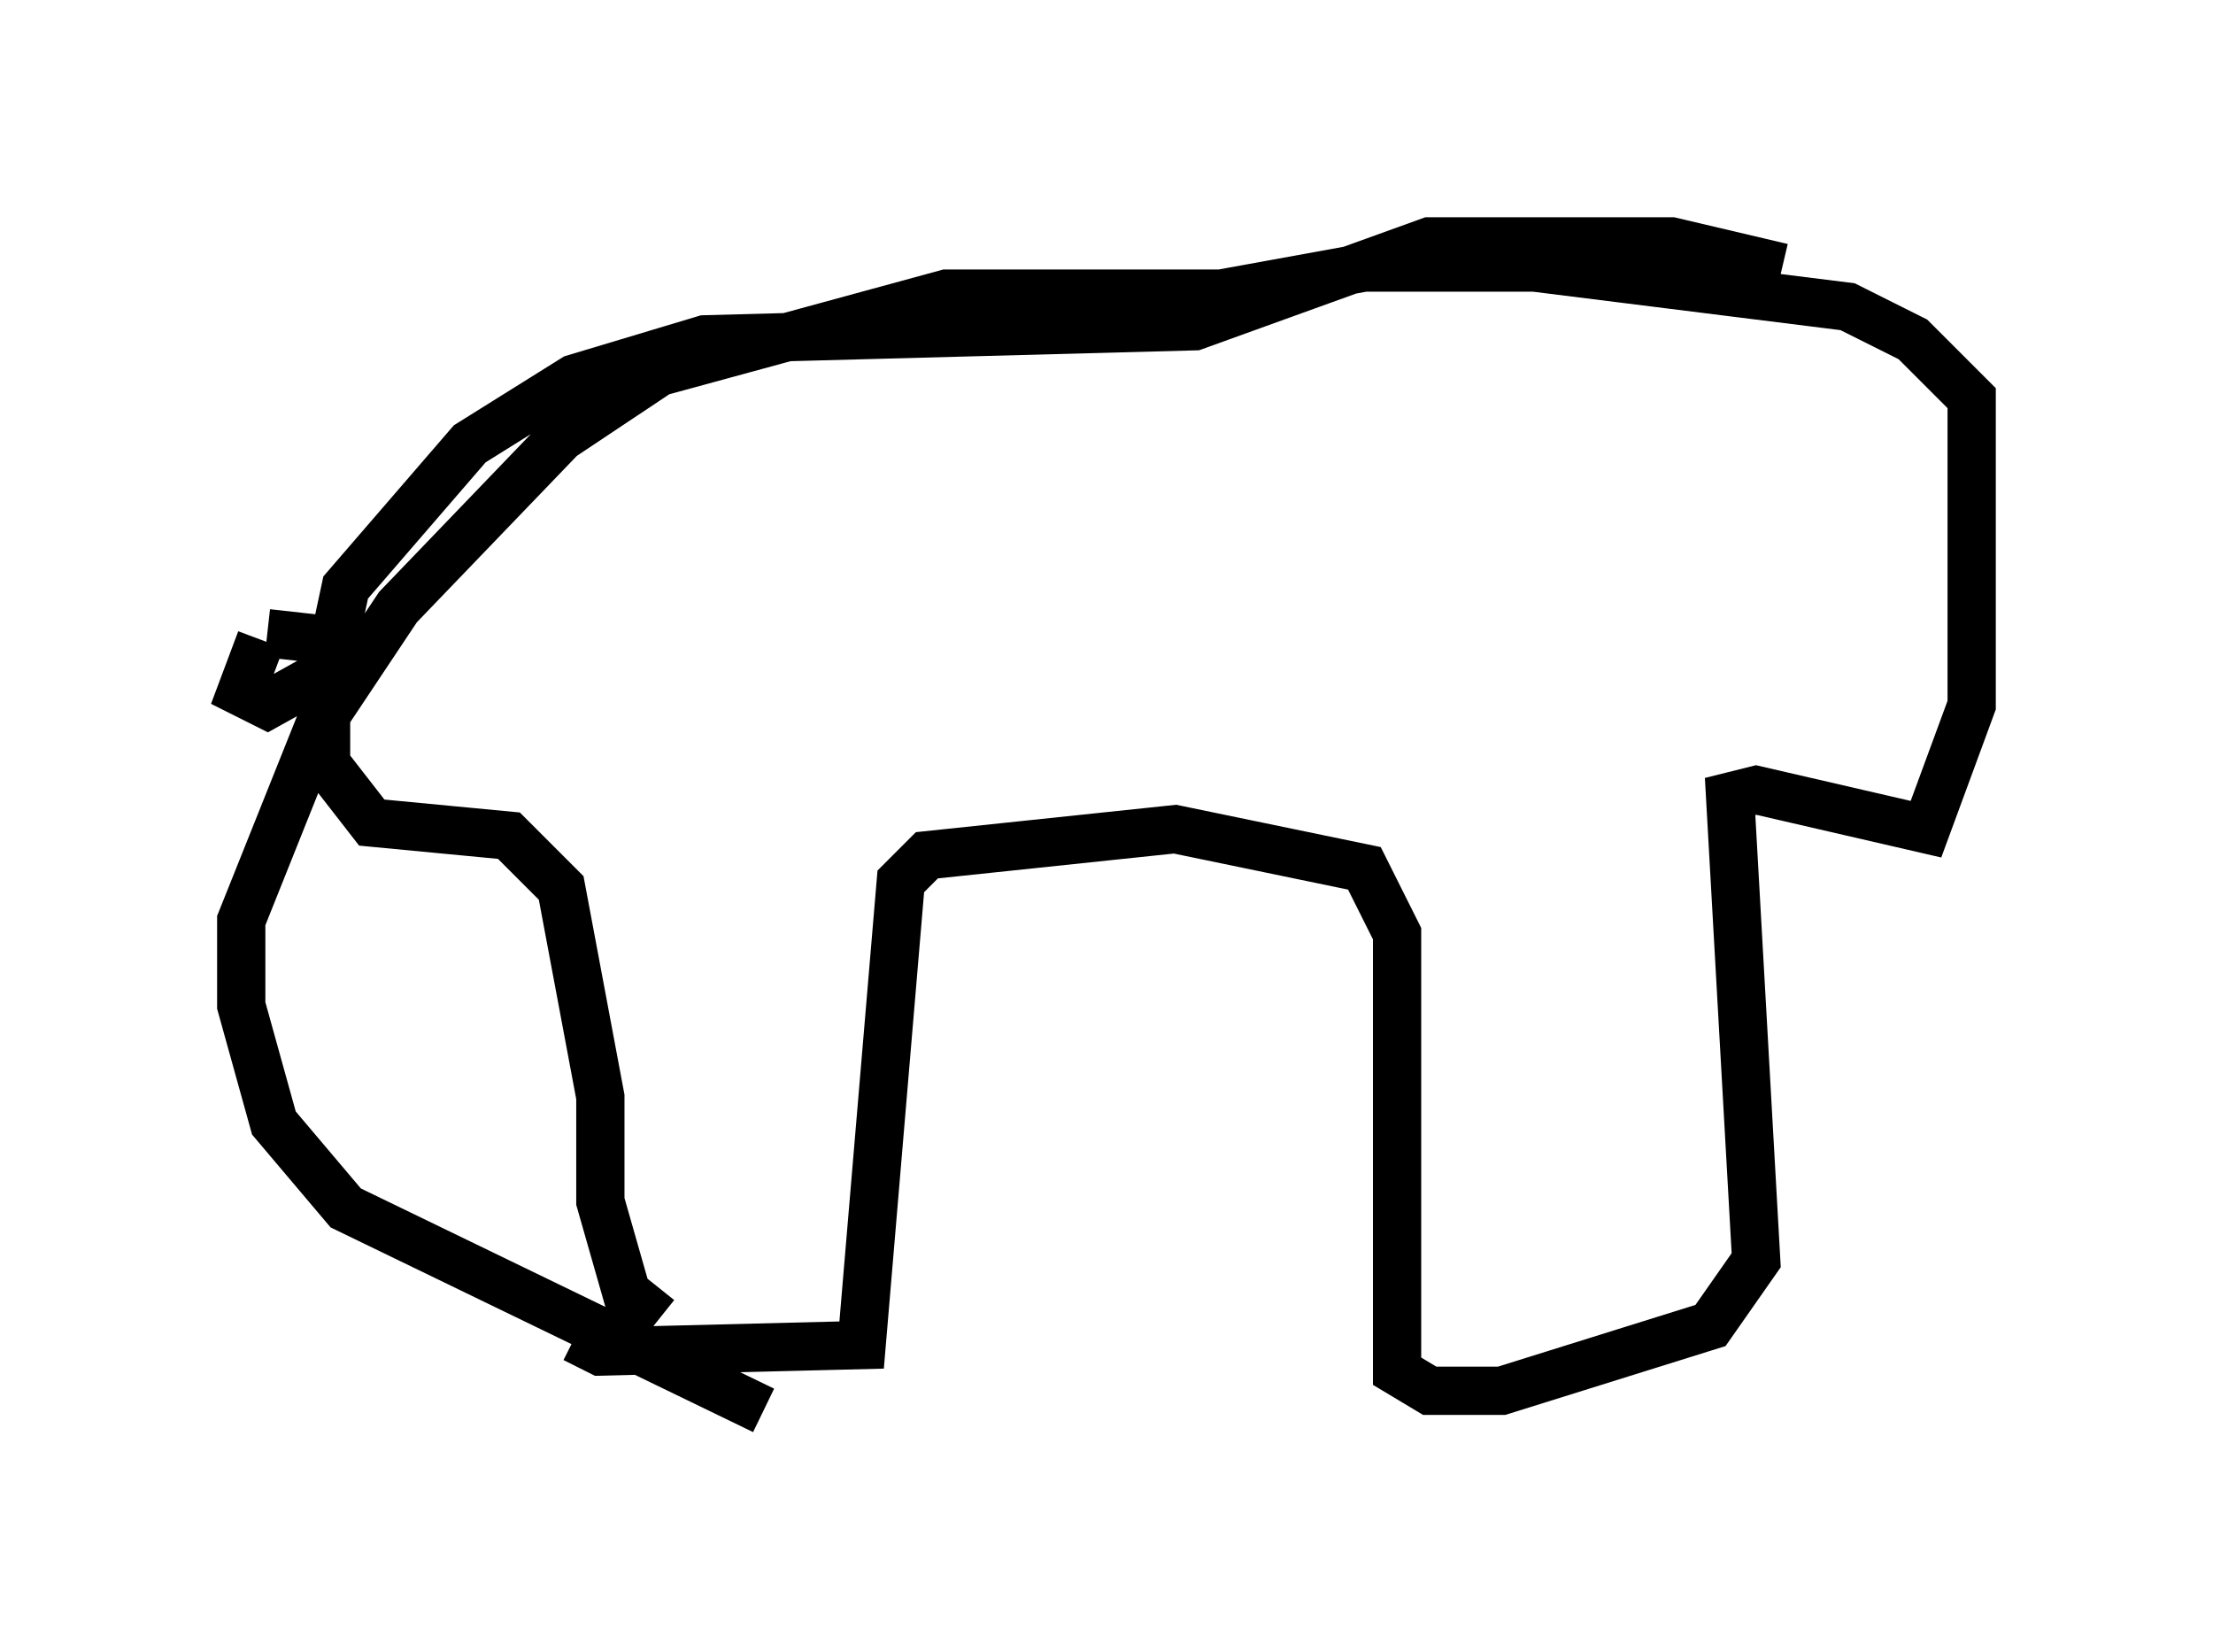 <?xml version="1.0" encoding="utf-8" ?>
<svg baseProfile="full" height="34.222" version="1.1" width="45.859" xmlns="http://www.w3.org/2000/svg" xmlns:ev="http://www.w3.org/2001/xml-events" xmlns:xlink="http://www.w3.org/1999/xlink"><defs /><rect fill="white" height="34.222" width="45.859" x="0" y="0" /><path d="M11.901, 26.245 m0.0, 1.488 l0.541, 0.271 5.413, -0.135 l0.812, -9.607 0.541, -0.541 l5.142, -0.541 3.924, 0.812 l0.677, 1.353 0.0, 9.066 l0.677, 0.406 1.488, 0.0 l4.33, -1.353 0.947, -1.353 l-0.541, -9.607 0.541, -0.135 l3.518, 0.812 0.947, -2.571 l0.0, -6.36 -1.218, -1.218 l-1.353, -0.677 -6.495, -0.812 l-3.518, 0.0 -2.977, 0.541 l-5.683, 0.0 -5.954, 1.624 l-2.03, 1.353 -3.383, 3.518 l-1.624, 2.436 -1.624, 4.059 l0.0, 1.759 0.677, 2.436 l1.488, 1.759 8.66, 4.195 m-10.284, -16.103 l1.218, 0.135 0.0, 0.677 l-1.218, 0.677 -0.541, -0.271 l0.406, -1.083 m8.254, 14.073 l-0.677, -0.541 -0.541, -1.894 l0.0, -2.165 -0.812, -4.33 l-1.083, -1.083 -2.842, -0.271 l-0.947, -1.218 0.0, -1.759 l0.406, -1.894 2.571, -2.977 l2.165, -1.353 2.706, -0.812 l10.149, -0.271 4.871, -1.759 l5.007, 0.0 2.3, 0.541 " fill="none" stroke="black" stroke-width="1" /></svg>